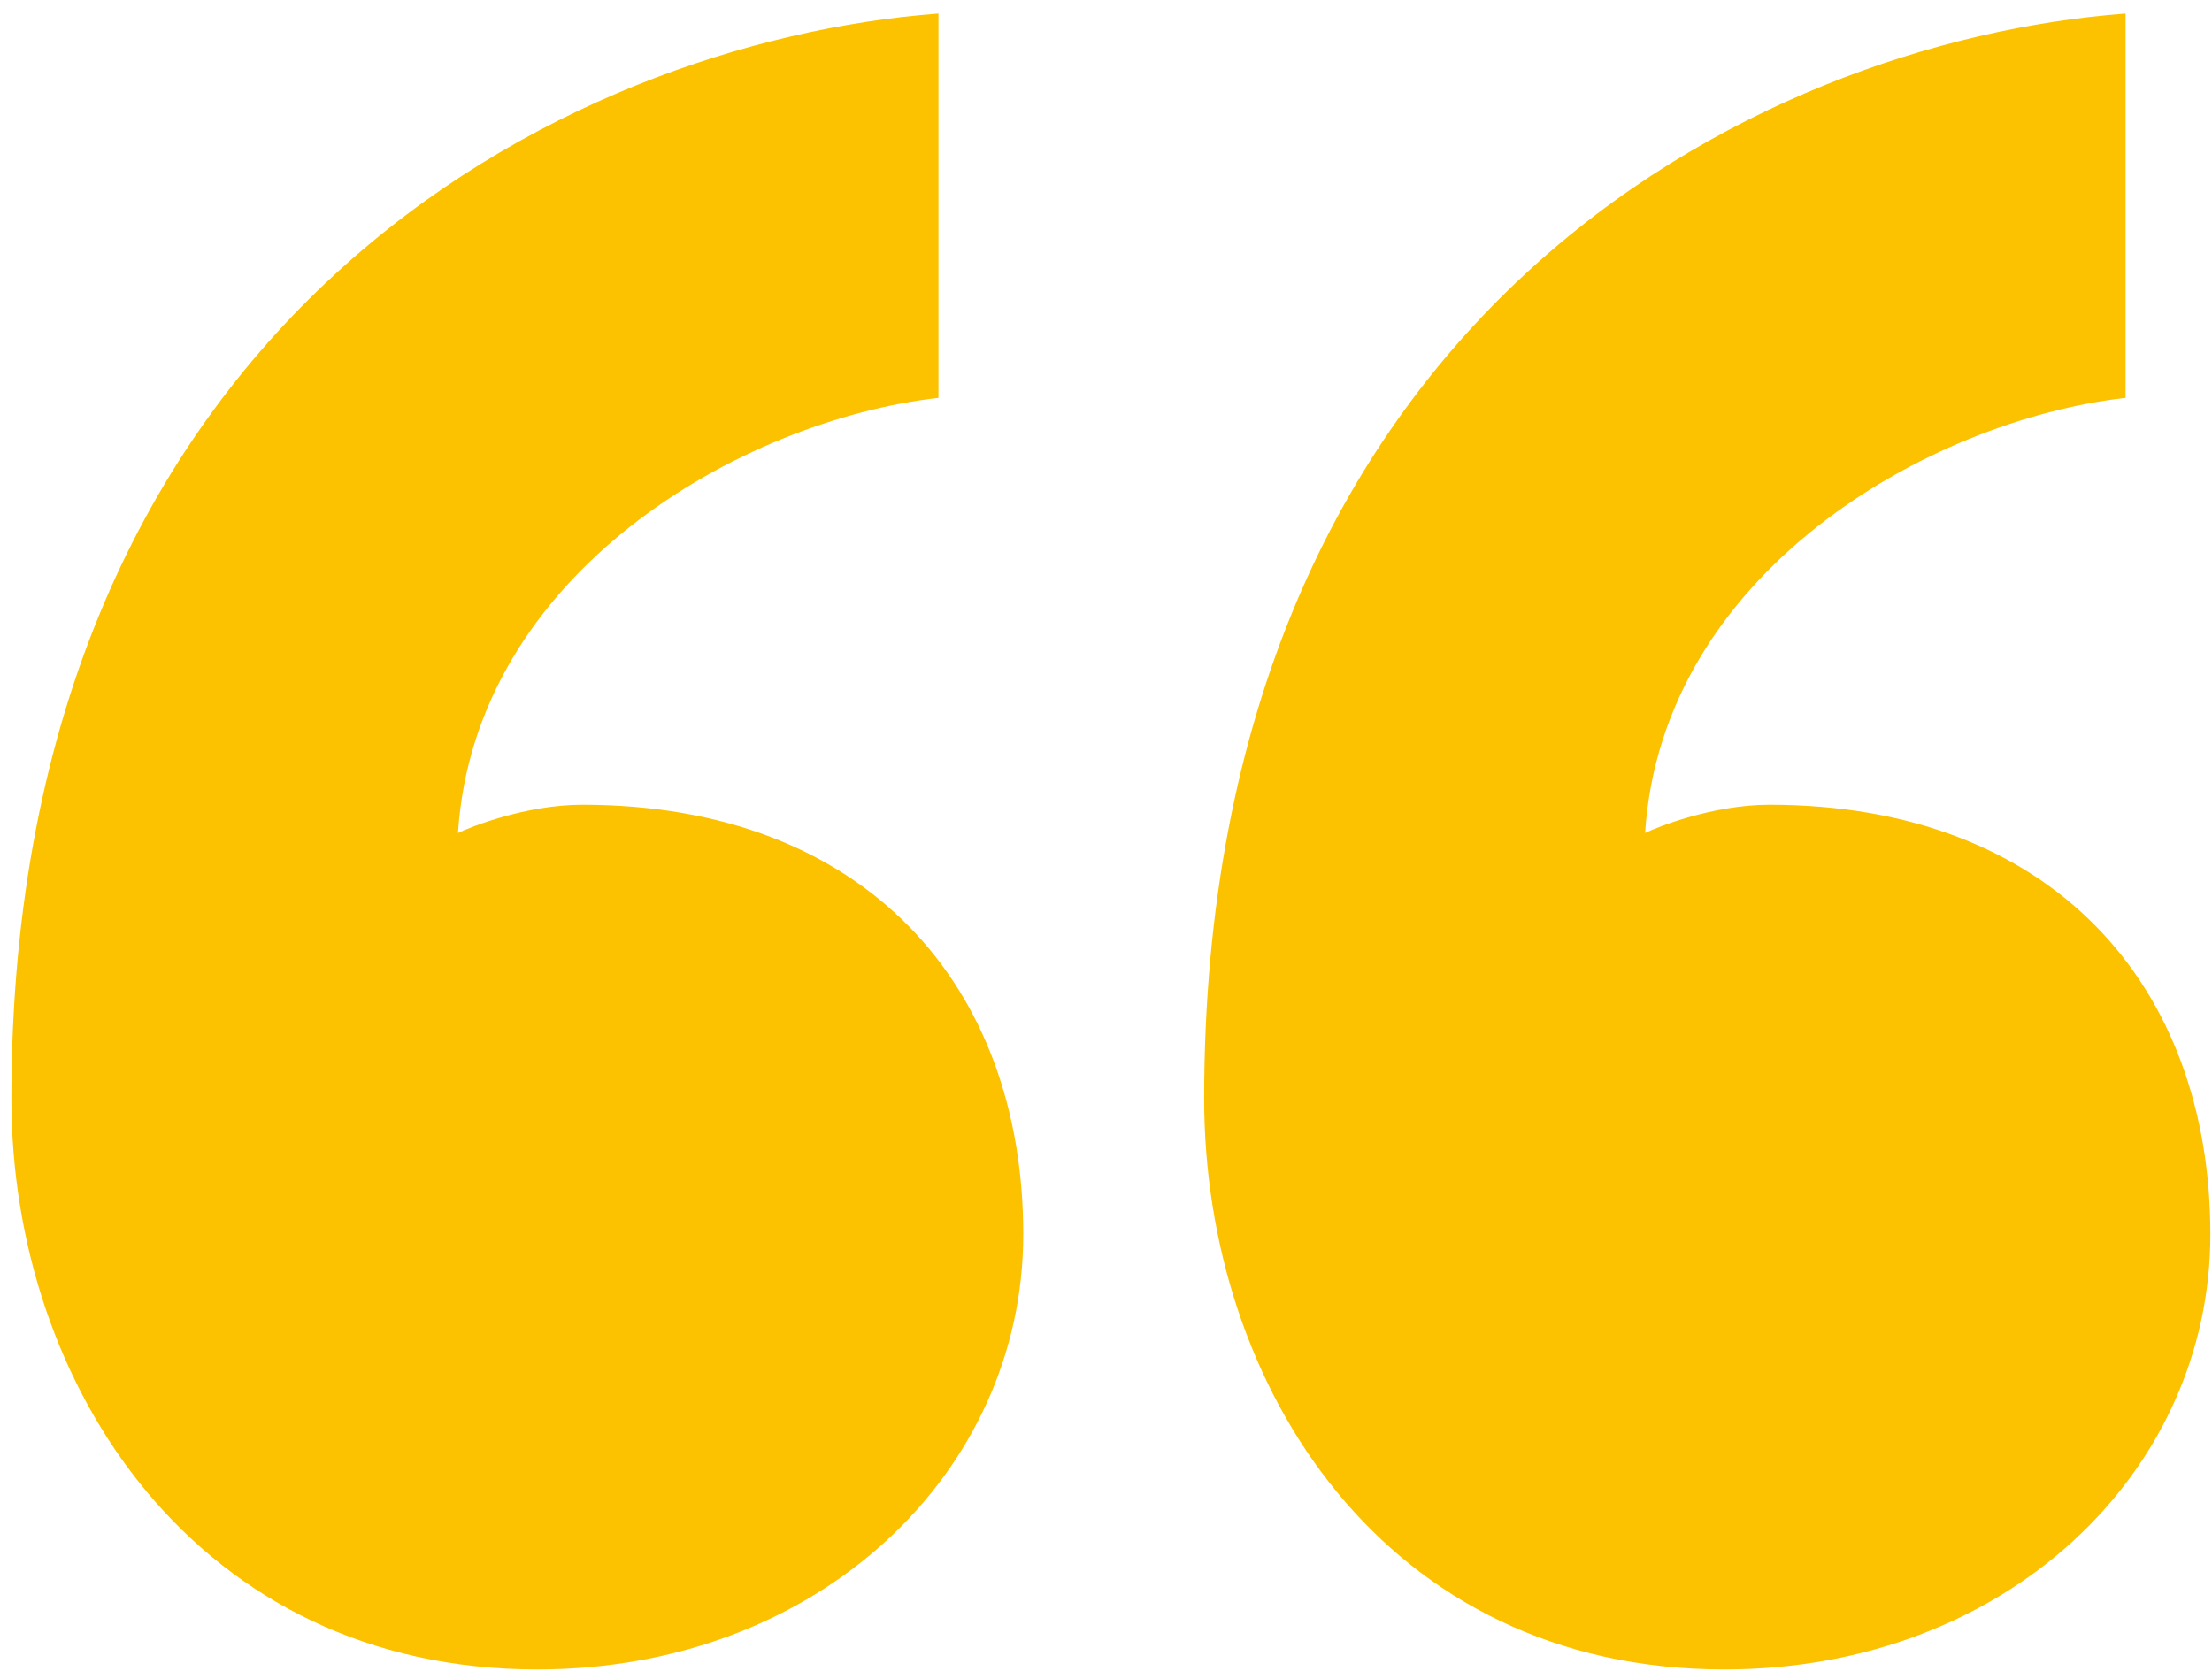<?xml version="1.0" encoding="UTF-8"?> <svg xmlns="http://www.w3.org/2000/svg" width="108" height="82" viewBox="0 0 108 82" fill="none"><path d="M49.96 60.276C49.96 48.132 42.232 39.3 28.432 39.3C25.672 39.3 22.912 40.404 22.36 40.68C23.188 27.984 36.16 20.532 45.82 19.428V0.66C27.604 2.04 0.556 15.564 0.556 53.652C0.556 67.728 9.664 81.528 26.224 81.528C40.024 81.528 49.96 71.868 49.96 60.276ZM107.92 60.276C107.92 48.132 100.192 39.3 86.392 39.3C83.632 39.3 80.872 40.404 80.32 40.68C81.148 27.984 94.12 20.532 103.78 19.428V0.66C85.564 2.04 58.792 15.564 58.792 53.652C58.792 67.728 67.624 81.528 84.184 81.528C97.984 81.528 107.92 71.868 107.92 60.276Z" fill="#FCC200"></path></svg> 